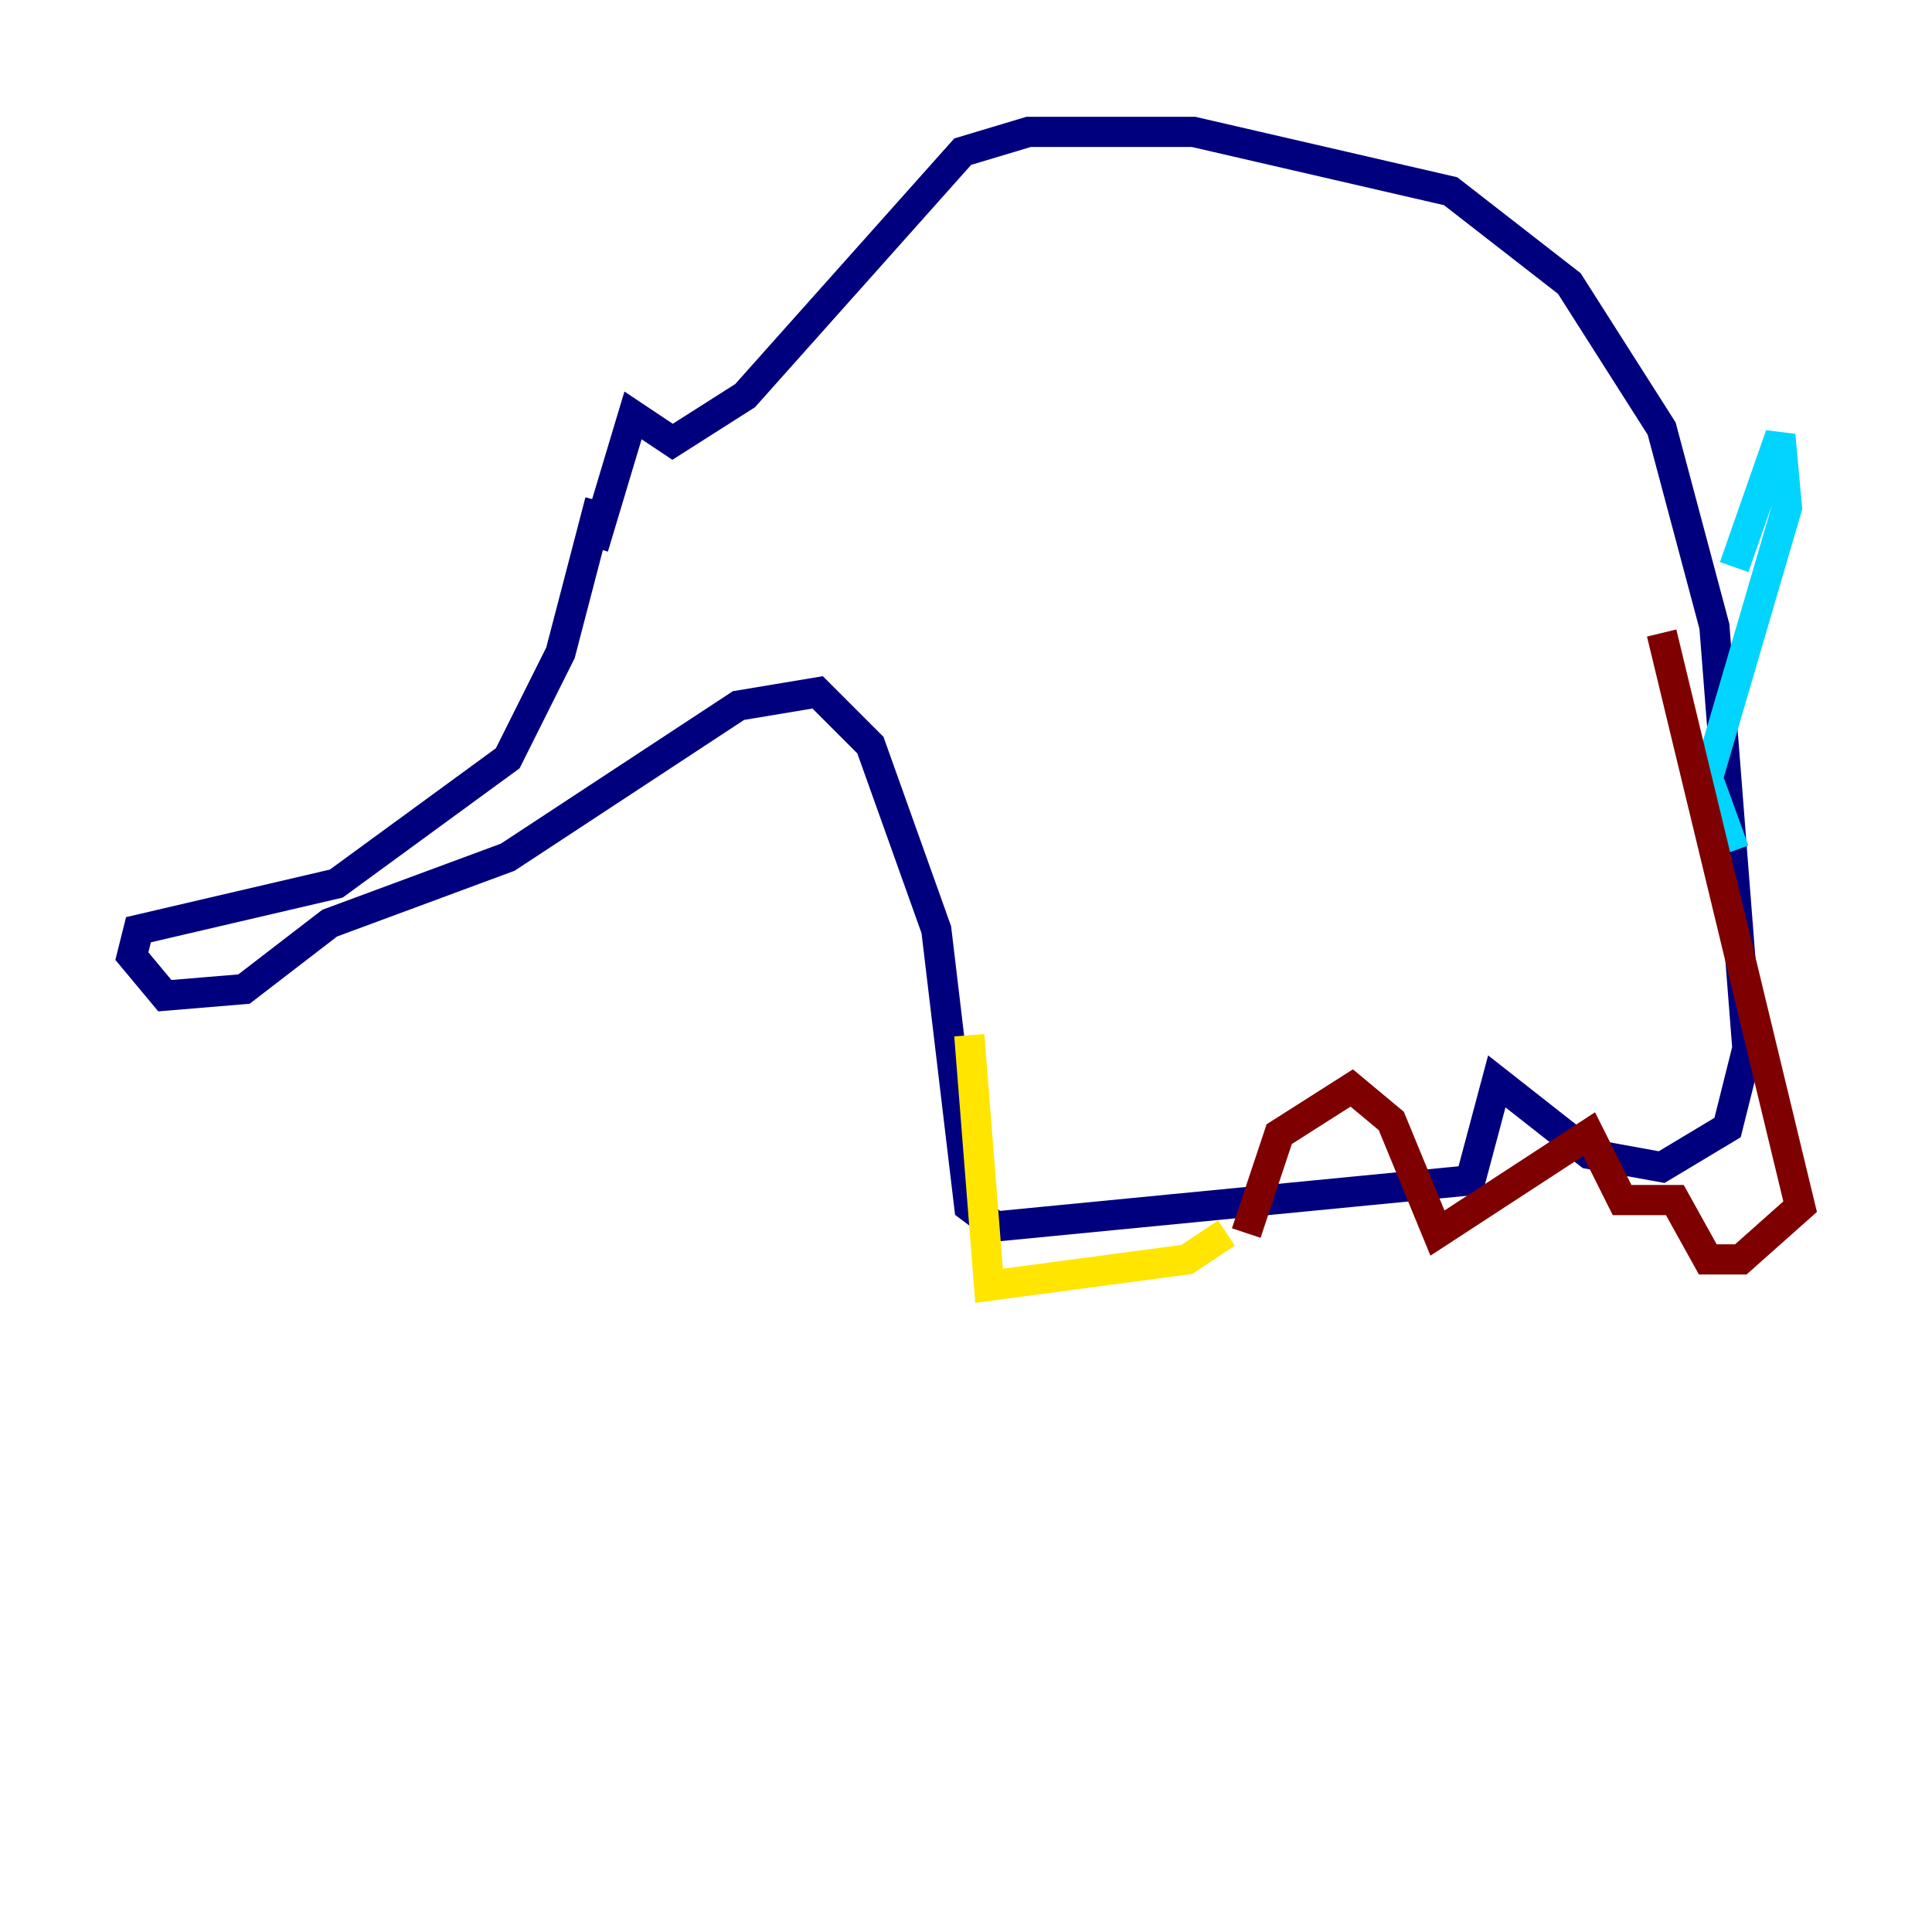 <?xml version="1.0" encoding="utf-8" ?>
<svg baseProfile="tiny" height="128" version="1.2" viewBox="0,0,128,128" width="128" xmlns="http://www.w3.org/2000/svg" xmlns:ev="http://www.w3.org/2001/xml-events" xmlns:xlink="http://www.w3.org/1999/xlink"><defs /><polyline fill="none" points="39.754,33.201 37.133,43.249 33.638,50.239 22.28,58.539 9.174,61.597 8.737,63.345 10.921,65.966 16.164,65.529 21.843,61.16 33.638,56.792 48.928,46.744 54.171,45.87 57.666,49.365 62.034,61.597 64.218,79.945 65.966,81.256 97.42,78.198 99.167,71.645 105.283,76.451 110.089,77.324 114.457,74.703 115.768,69.461 113.584,41.502 110.089,28.396 103.973,18.785 96.109,12.669 79.072,8.737 68.15,8.737 63.782,10.048 49.365,26.212 44.56,29.27 41.939,27.522 39.317,36.259" stroke="#00007f" stroke-width="2" /><polyline fill="none" points="114.894,37.57 117.952,28.833 118.389,33.638 113.147,51.55 114.894,56.355" stroke="#00d4ff" stroke-width="2" /><polyline fill="none" points="64.218,68.587 65.529,85.188 78.635,83.44 81.256,81.693" stroke="#ffe500" stroke-width="2" /><polyline fill="none" points="82.567,81.693 84.751,75.14 89.556,72.082 92.177,74.266 95.236,81.693 105.283,75.14 107.468,79.508 110.963,79.508 113.147,83.44 115.331,83.44 119.263,79.945 110.089,41.939" stroke="#7f0000" stroke-width="2" /></svg>